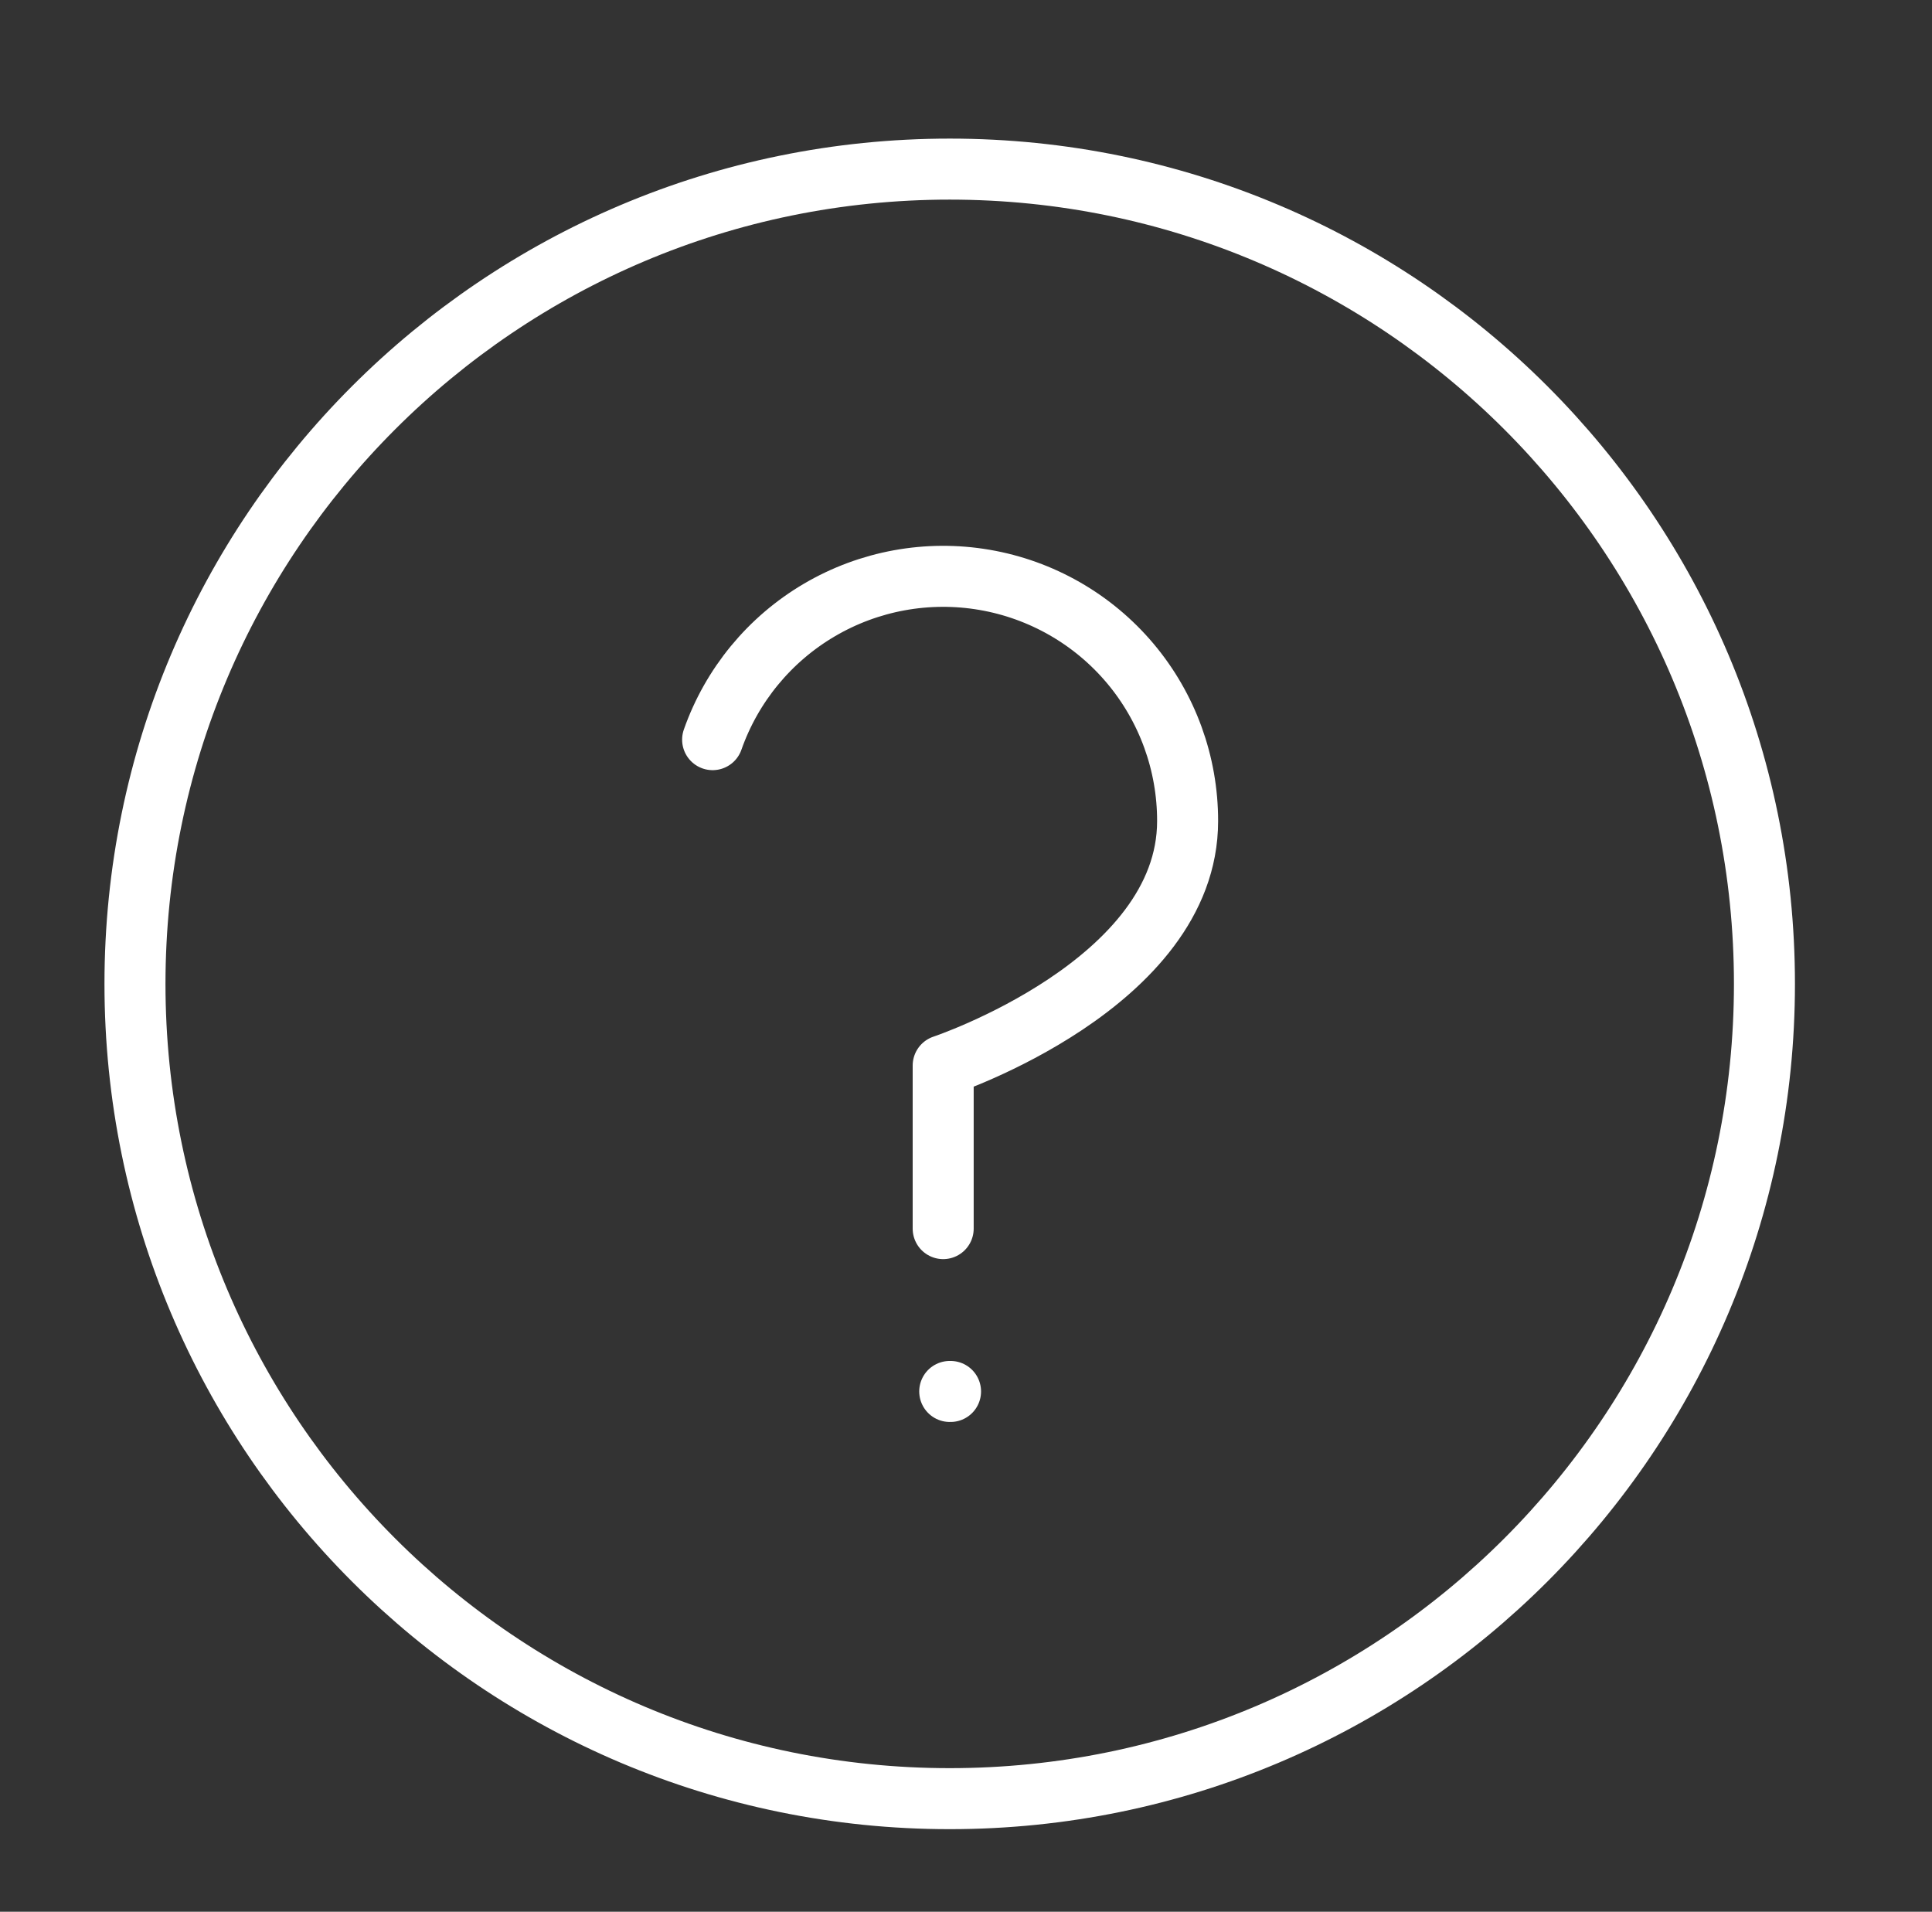<svg viewBox="0 0 95 94" fill="none" xmlns="http://www.w3.org/2000/svg">
<rect x="0" y="0" width="95" height="94" fill="#333333" stroke="none"/>
<path d="M46.699 88.439C68.825 88.439 86.761 70.503 86.761 48.377C86.761 26.252 68.825 8.315 46.699 8.315C24.574 8.315 6.637 26.252 6.637 48.377C6.637 70.503 24.574 88.439 46.699 88.439Z" stroke="#FFFFFF" stroke-width="3" stroke-linecap="round" stroke-linejoin="round"/>
<path d="M35.041 36.368C35.982 33.691 37.842 31.433 40.288 29.995C42.736 28.556 45.612 28.031 48.41 28.511C51.207 28.991 53.745 30.445 55.573 32.616C57.401 34.788 58.401 37.536 58.397 40.374C58.397 48.387 46.378 52.393 46.378 52.393V60.41" stroke="#FFFFFF" stroke-width="3" stroke-linecap="round" stroke-linejoin="round"/>
<path d="M46.7 68.417H46.74" stroke="#FFFFFF" stroke-width="3" stroke-linecap="round" stroke-linejoin="round"/>
</svg>
